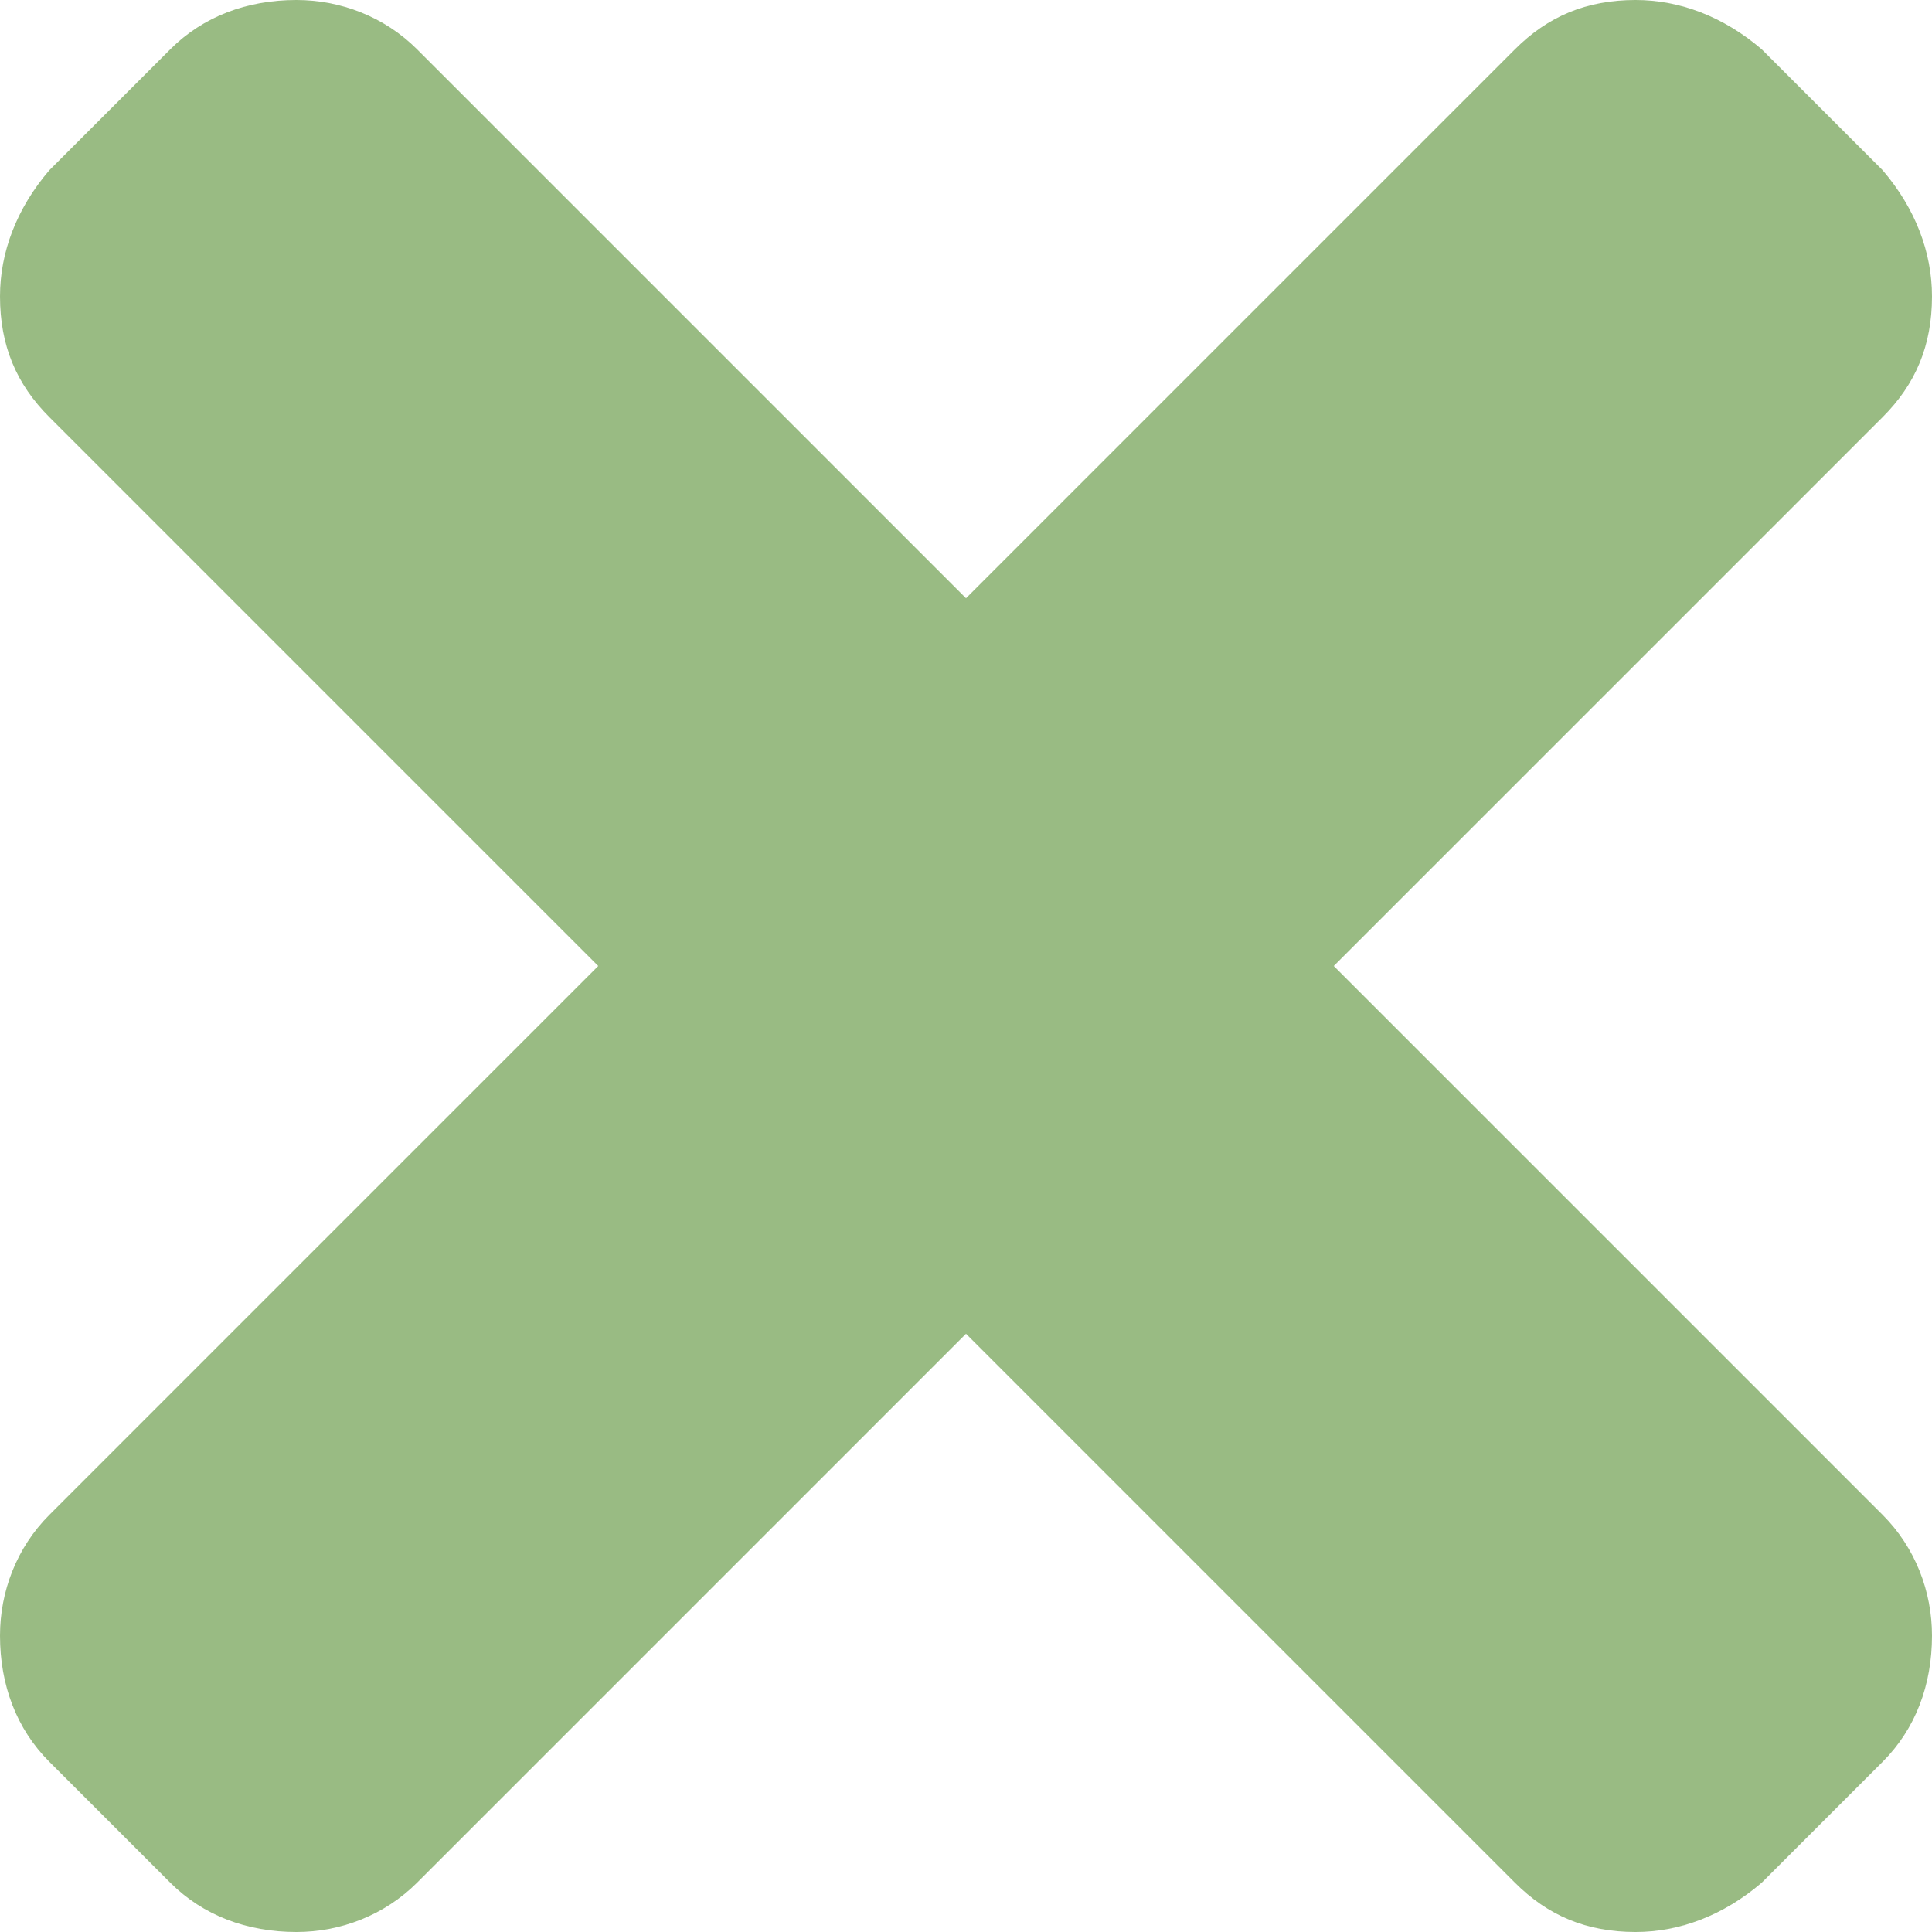 <svg width="25" height="25" viewBox="0 0 25 25" fill="none" xmlns="http://www.w3.org/2000/svg">
<path opacity="0.5" d="M17.259 12.5L24.361 19.602C24.787 20.028 25 20.597 25 21.165C25 21.804 24.787 22.372 24.361 22.798L22.798 24.361C22.301 24.787 21.733 25 21.165 25C20.526 25 20.028 24.787 19.602 24.361L12.5 17.259L5.398 24.361C4.972 24.787 4.403 25 3.835 25C3.196 25 2.628 24.787 2.202 24.361L0.639 22.798C0.213 22.372 0 21.804 0 21.165C0 20.597 0.213 20.028 0.639 19.602L7.741 12.5L0.639 5.398C0.213 4.972 0 4.474 0 3.835C0 3.267 0.213 2.699 0.639 2.202L2.202 0.639C2.628 0.213 3.196 0 3.835 0C4.403 0 4.972 0.213 5.398 0.639L12.5 7.741L19.602 0.639C20.028 0.213 20.526 0 21.165 0C21.733 0 22.301 0.213 22.798 0.639L24.361 2.202C24.787 2.699 25 3.267 25 3.835C25 4.474 24.787 4.972 24.361 5.398L17.259 12.5Z" fill="#347809"/>
</svg>
